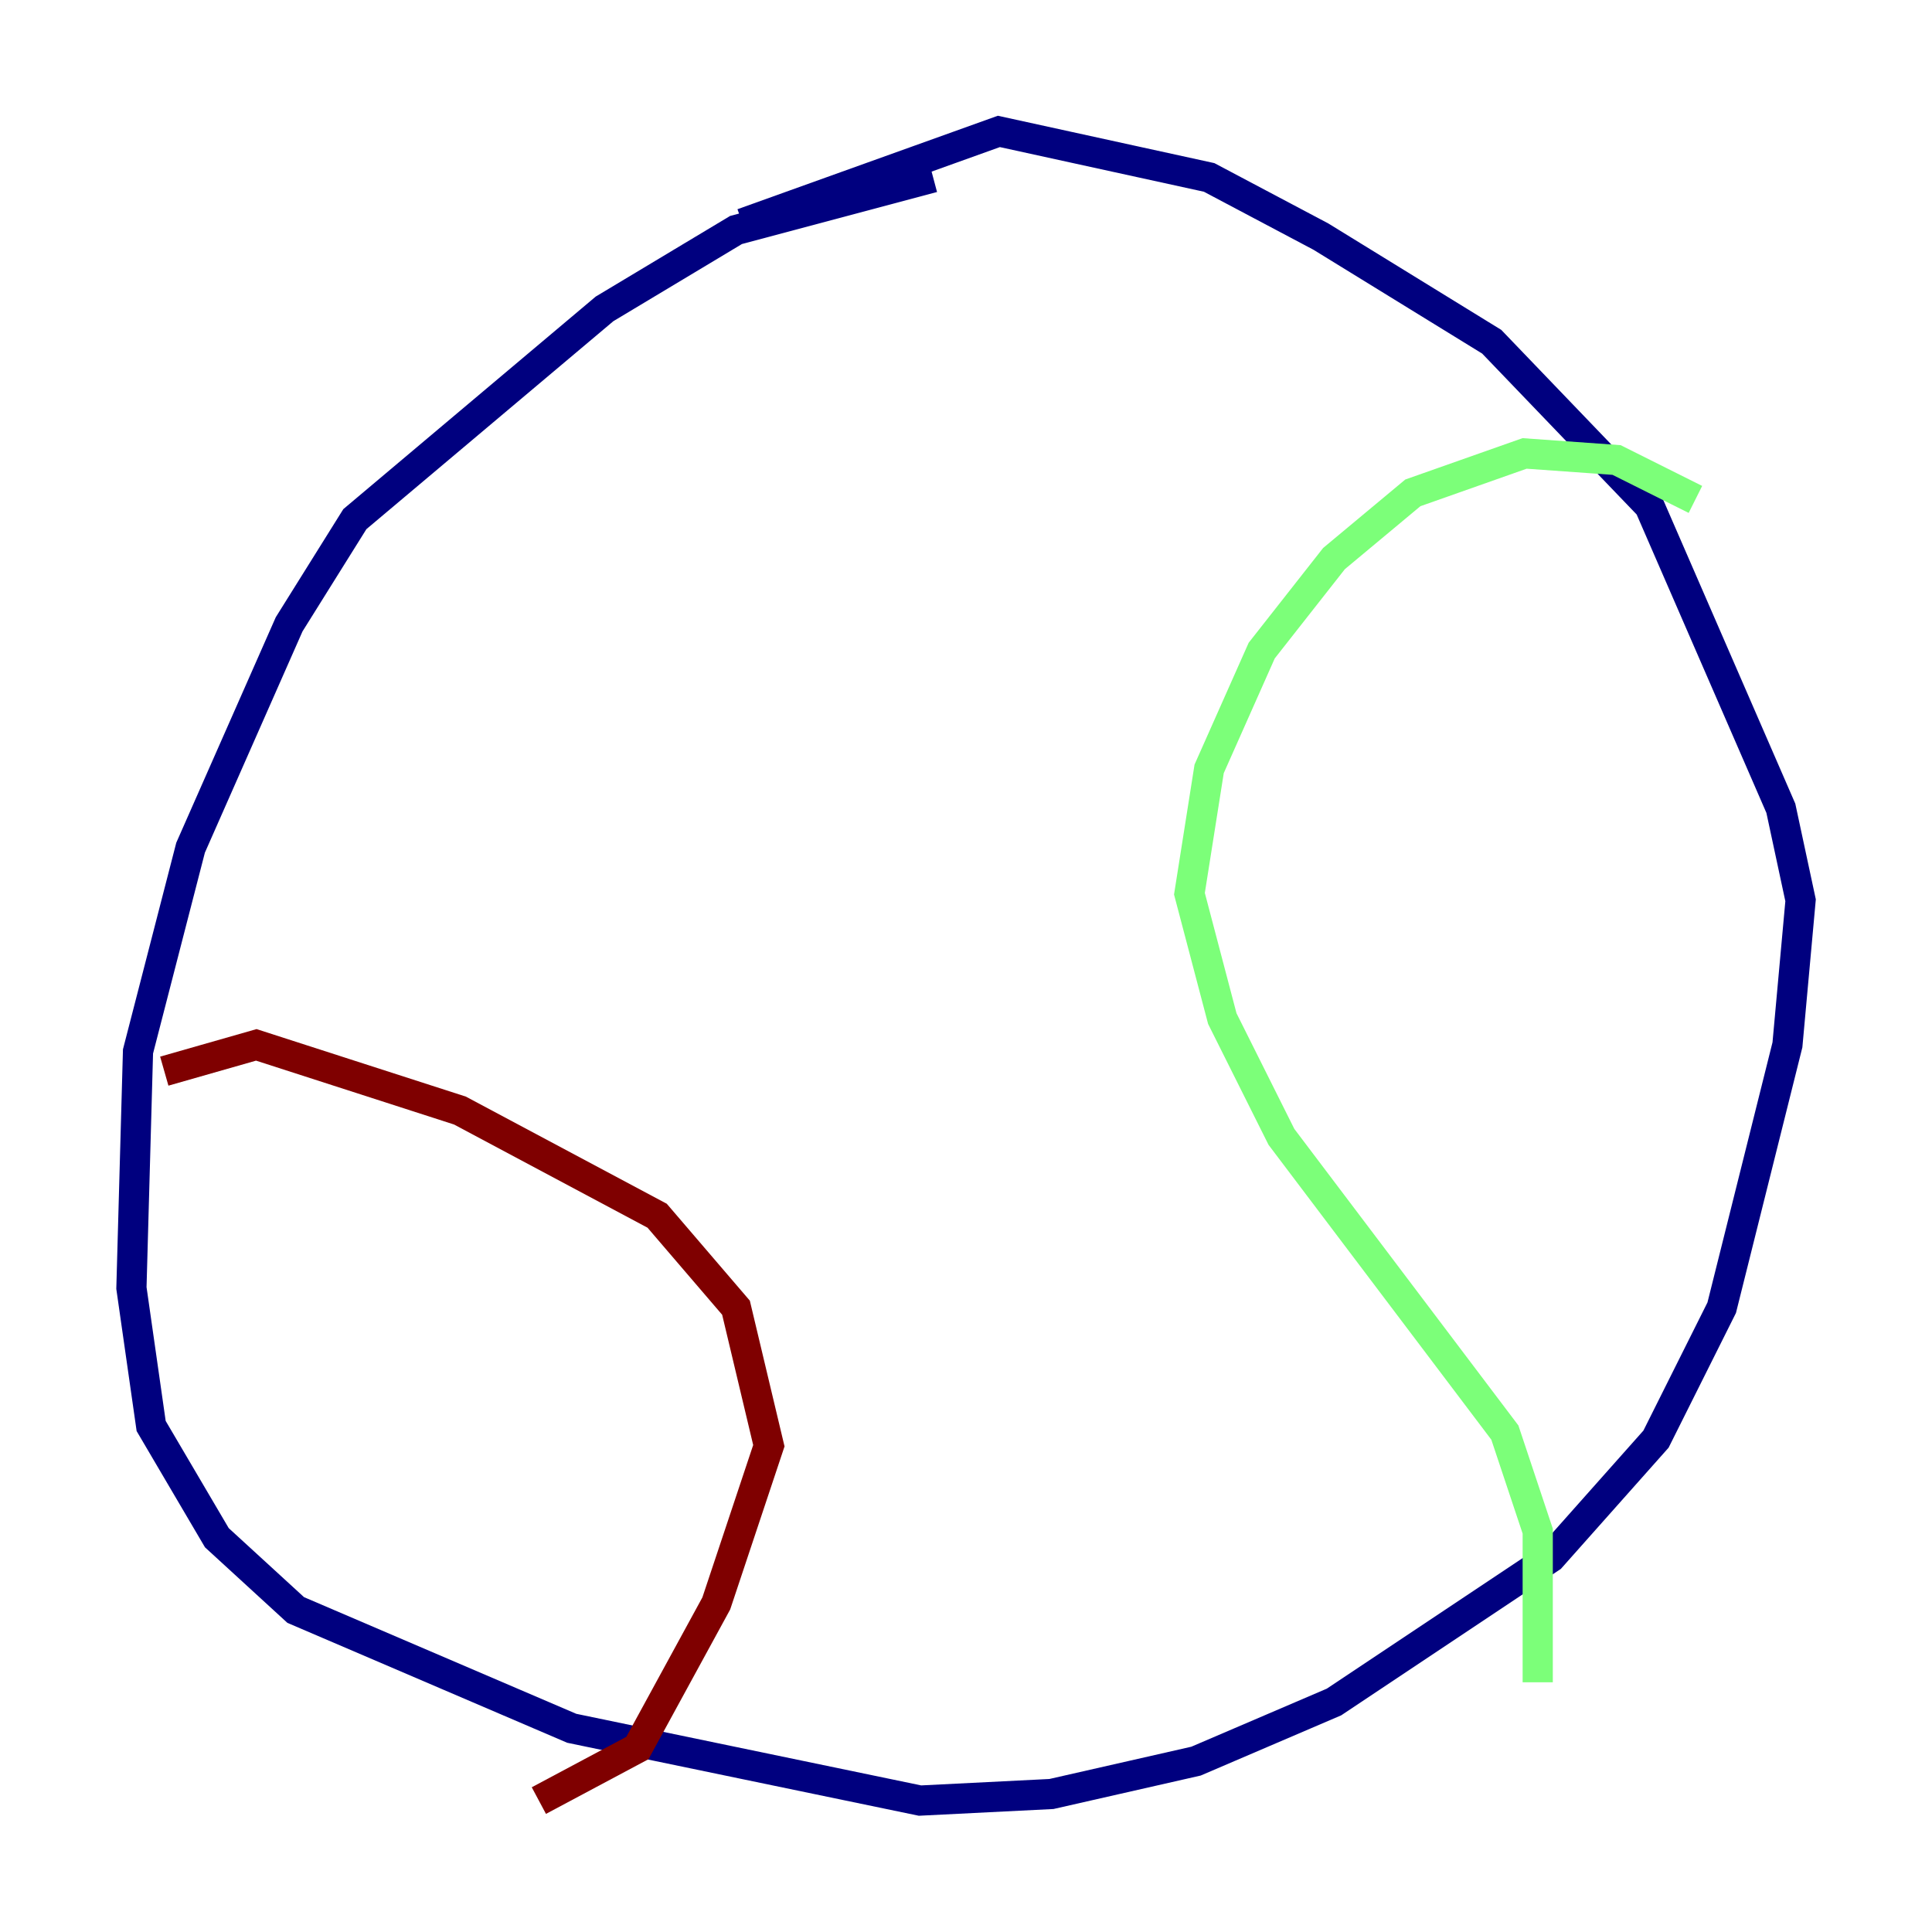 <?xml version="1.0" encoding="utf-8" ?>
<svg baseProfile="tiny" height="128" version="1.2" viewBox="0,0,128,128" width="128" xmlns="http://www.w3.org/2000/svg" xmlns:ev="http://www.w3.org/2001/xml-events" xmlns:xlink="http://www.w3.org/1999/xlink"><defs /><polyline fill="none" points="61.823,11.755 48.762,15.238 40.054,20.463 23.51,34.395 19.157,41.361 12.626,56.163 9.143,69.66 8.707,85.333 10.014,94.476 14.367,101.878 19.592,106.667 37.878,114.503 60.952,119.293 69.66,118.857 79.238,116.68 88.381,112.762 102.748,103.184 109.714,95.347 114.068,86.639 118.422,69.225 119.293,59.646 117.986,53.551 109.279,33.524 98.83,22.64 87.51,15.674 80.109,11.755 66.177,8.707 49.197,14.803" stroke="#00007f" stroke-width="2" /><polyline fill="none" points="112.326,33.088 107.102,30.476 101.007,30.041 93.605,32.653 88.381,37.007 83.592,43.102 80.109,50.939 78.803,59.211 80.98,67.483 84.898,75.32 99.701,94.912 101.878,101.442 101.878,111.456" stroke="#7cff79" stroke-width="2" /><polyline fill="none" points="10.884,70.966 16.98,69.225 30.476,73.578 43.537,80.544 48.762,86.639 50.939,95.782 47.456,106.231 42.231,115.809 35.701,119.293" stroke="#7f0000" stroke-width="2" /></svg>